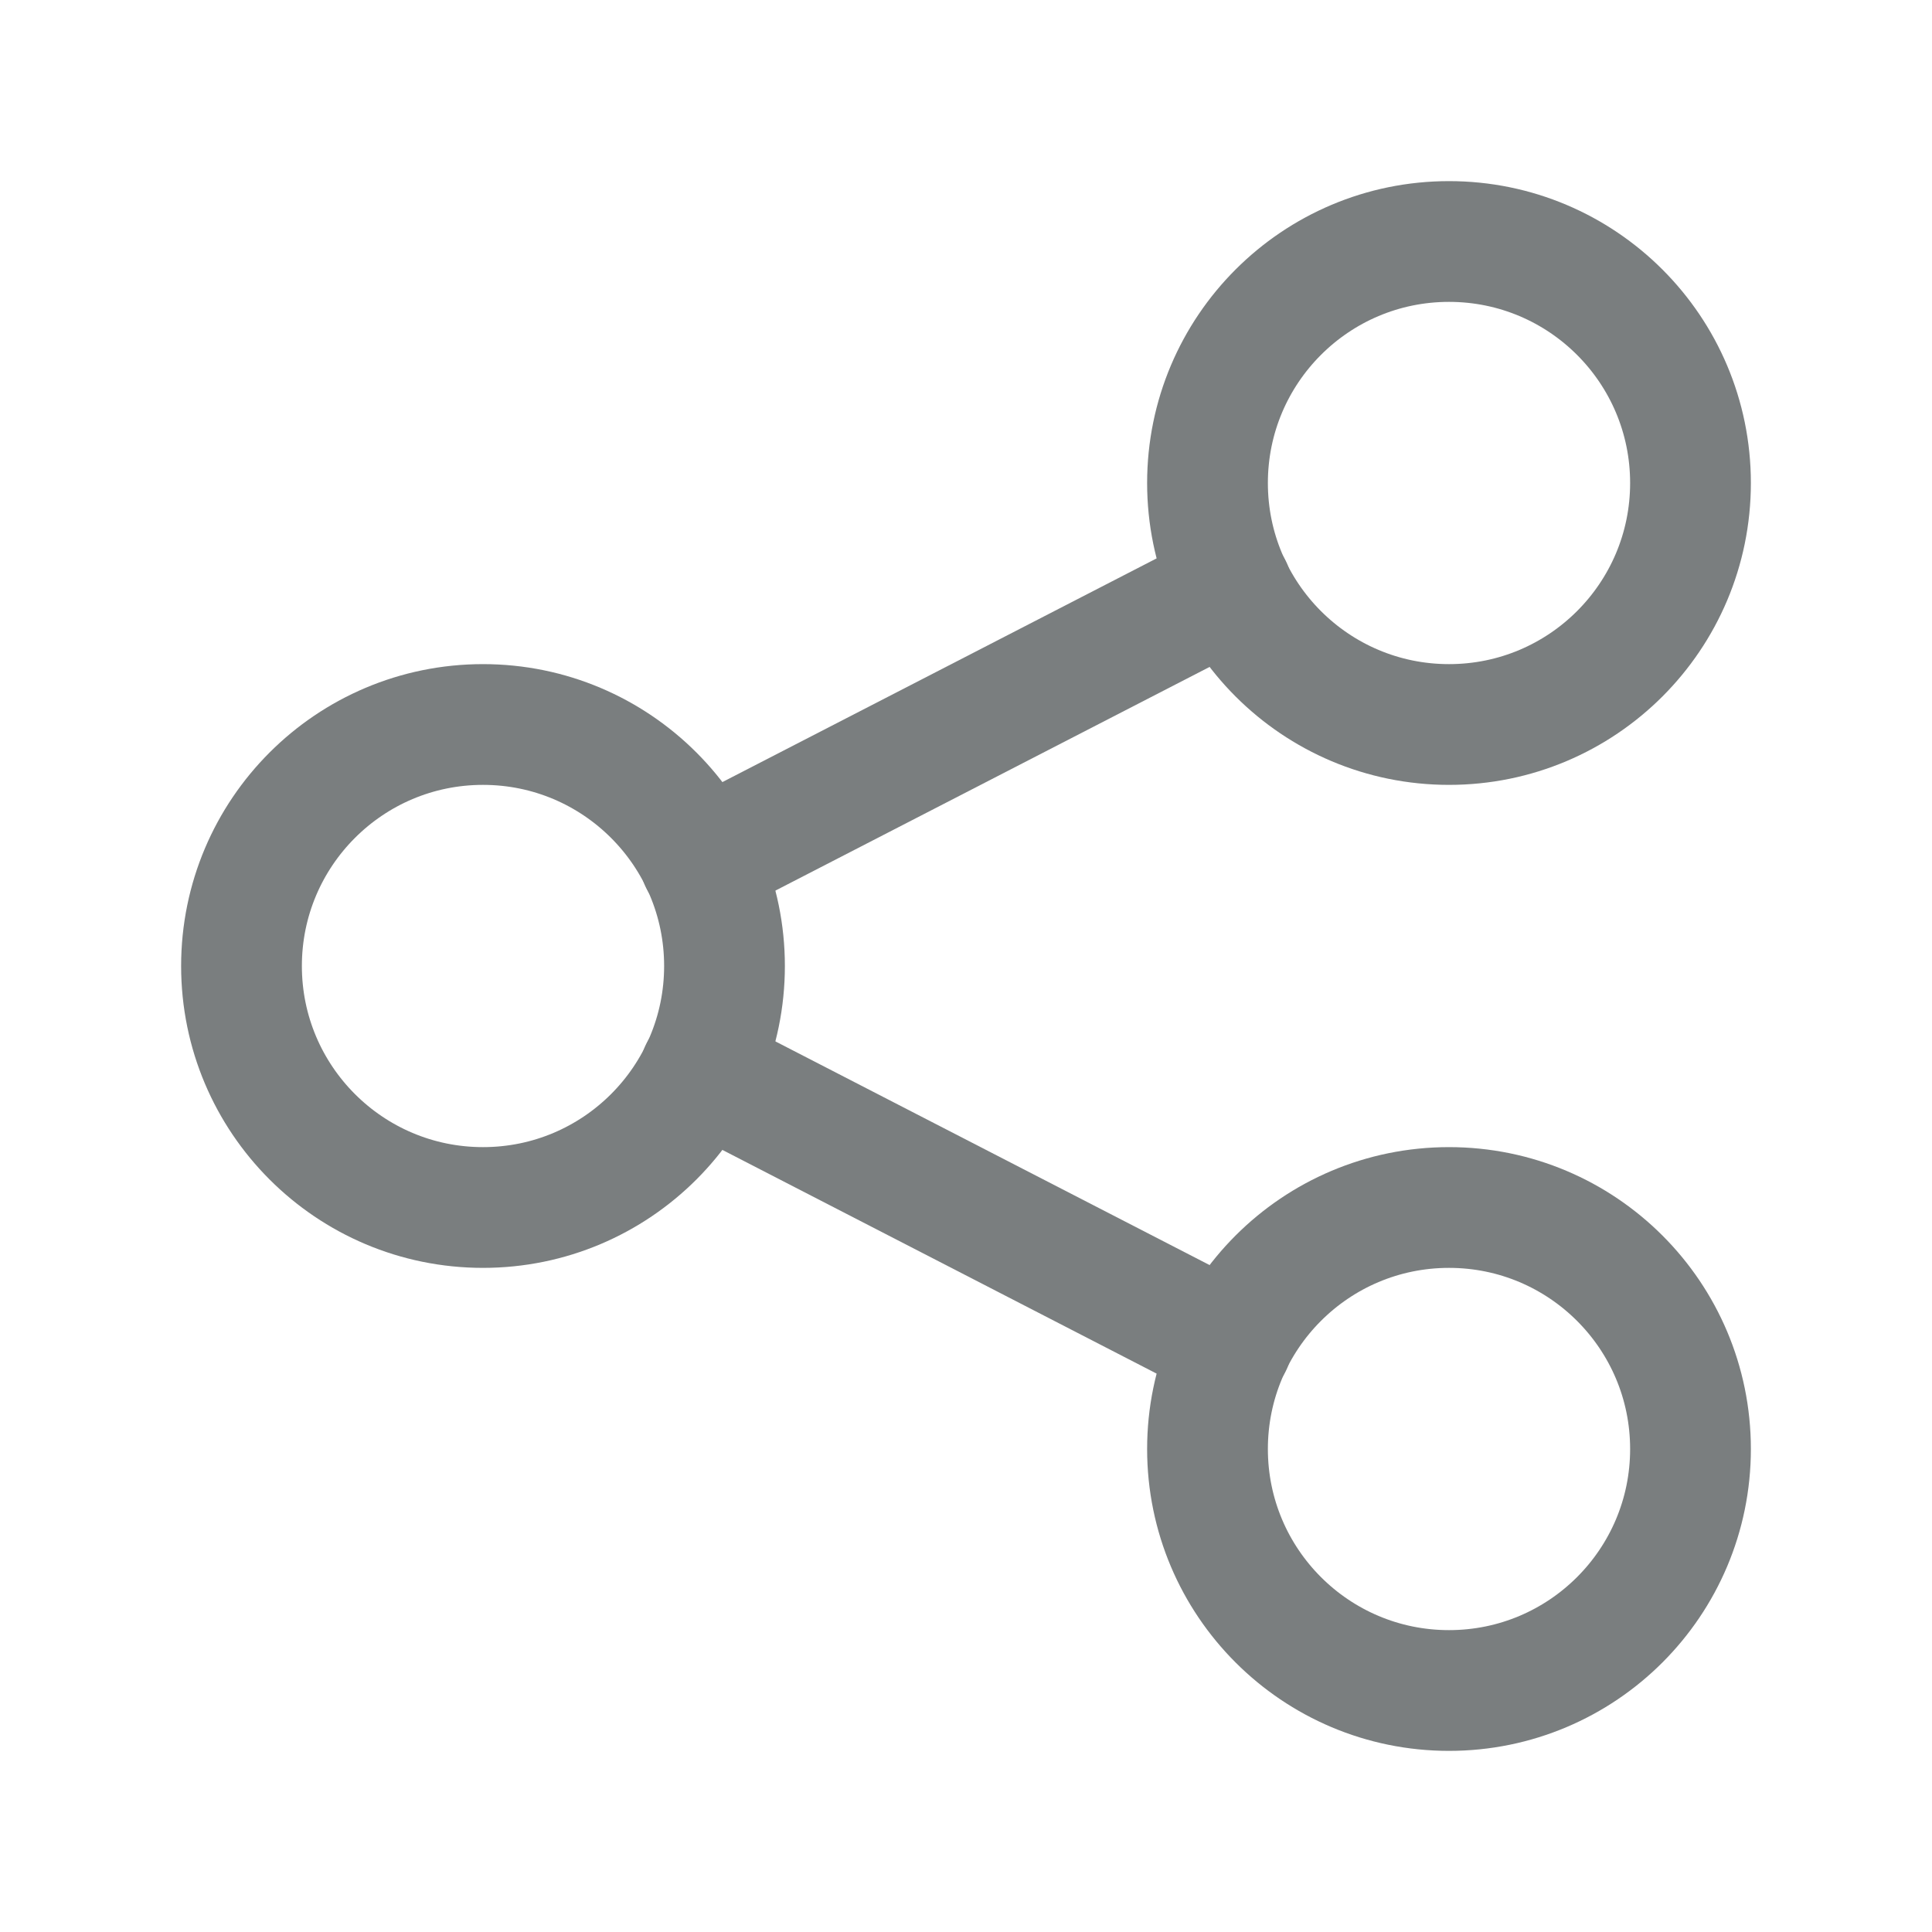 <svg xmlns="http://www.w3.org/2000/svg" width="24" height="24" viewBox="0 0 24 24"><defs><style>.a,.b{fill:none;}.b{stroke:#7a7e7f;stroke-linecap:round;stroke-linejoin:round;stroke-width:1.5px;}</style></defs><path class="a" d="M0,0H24V24H0Z"/><circle class="b" cx="3" cy="3" r="3" transform="translate(3 9)"/><circle class="b" cx="3" cy="3" r="3" transform="translate(15 3)"/><circle class="b" cx="3" cy="3" r="3" transform="translate(15 15)"/><line class="b" y1="3.4" x2="6.6" transform="translate(8.7 7.3)"/><line class="b" x2="6.6" y2="3.4" transform="translate(8.7 13.3)"/></svg>